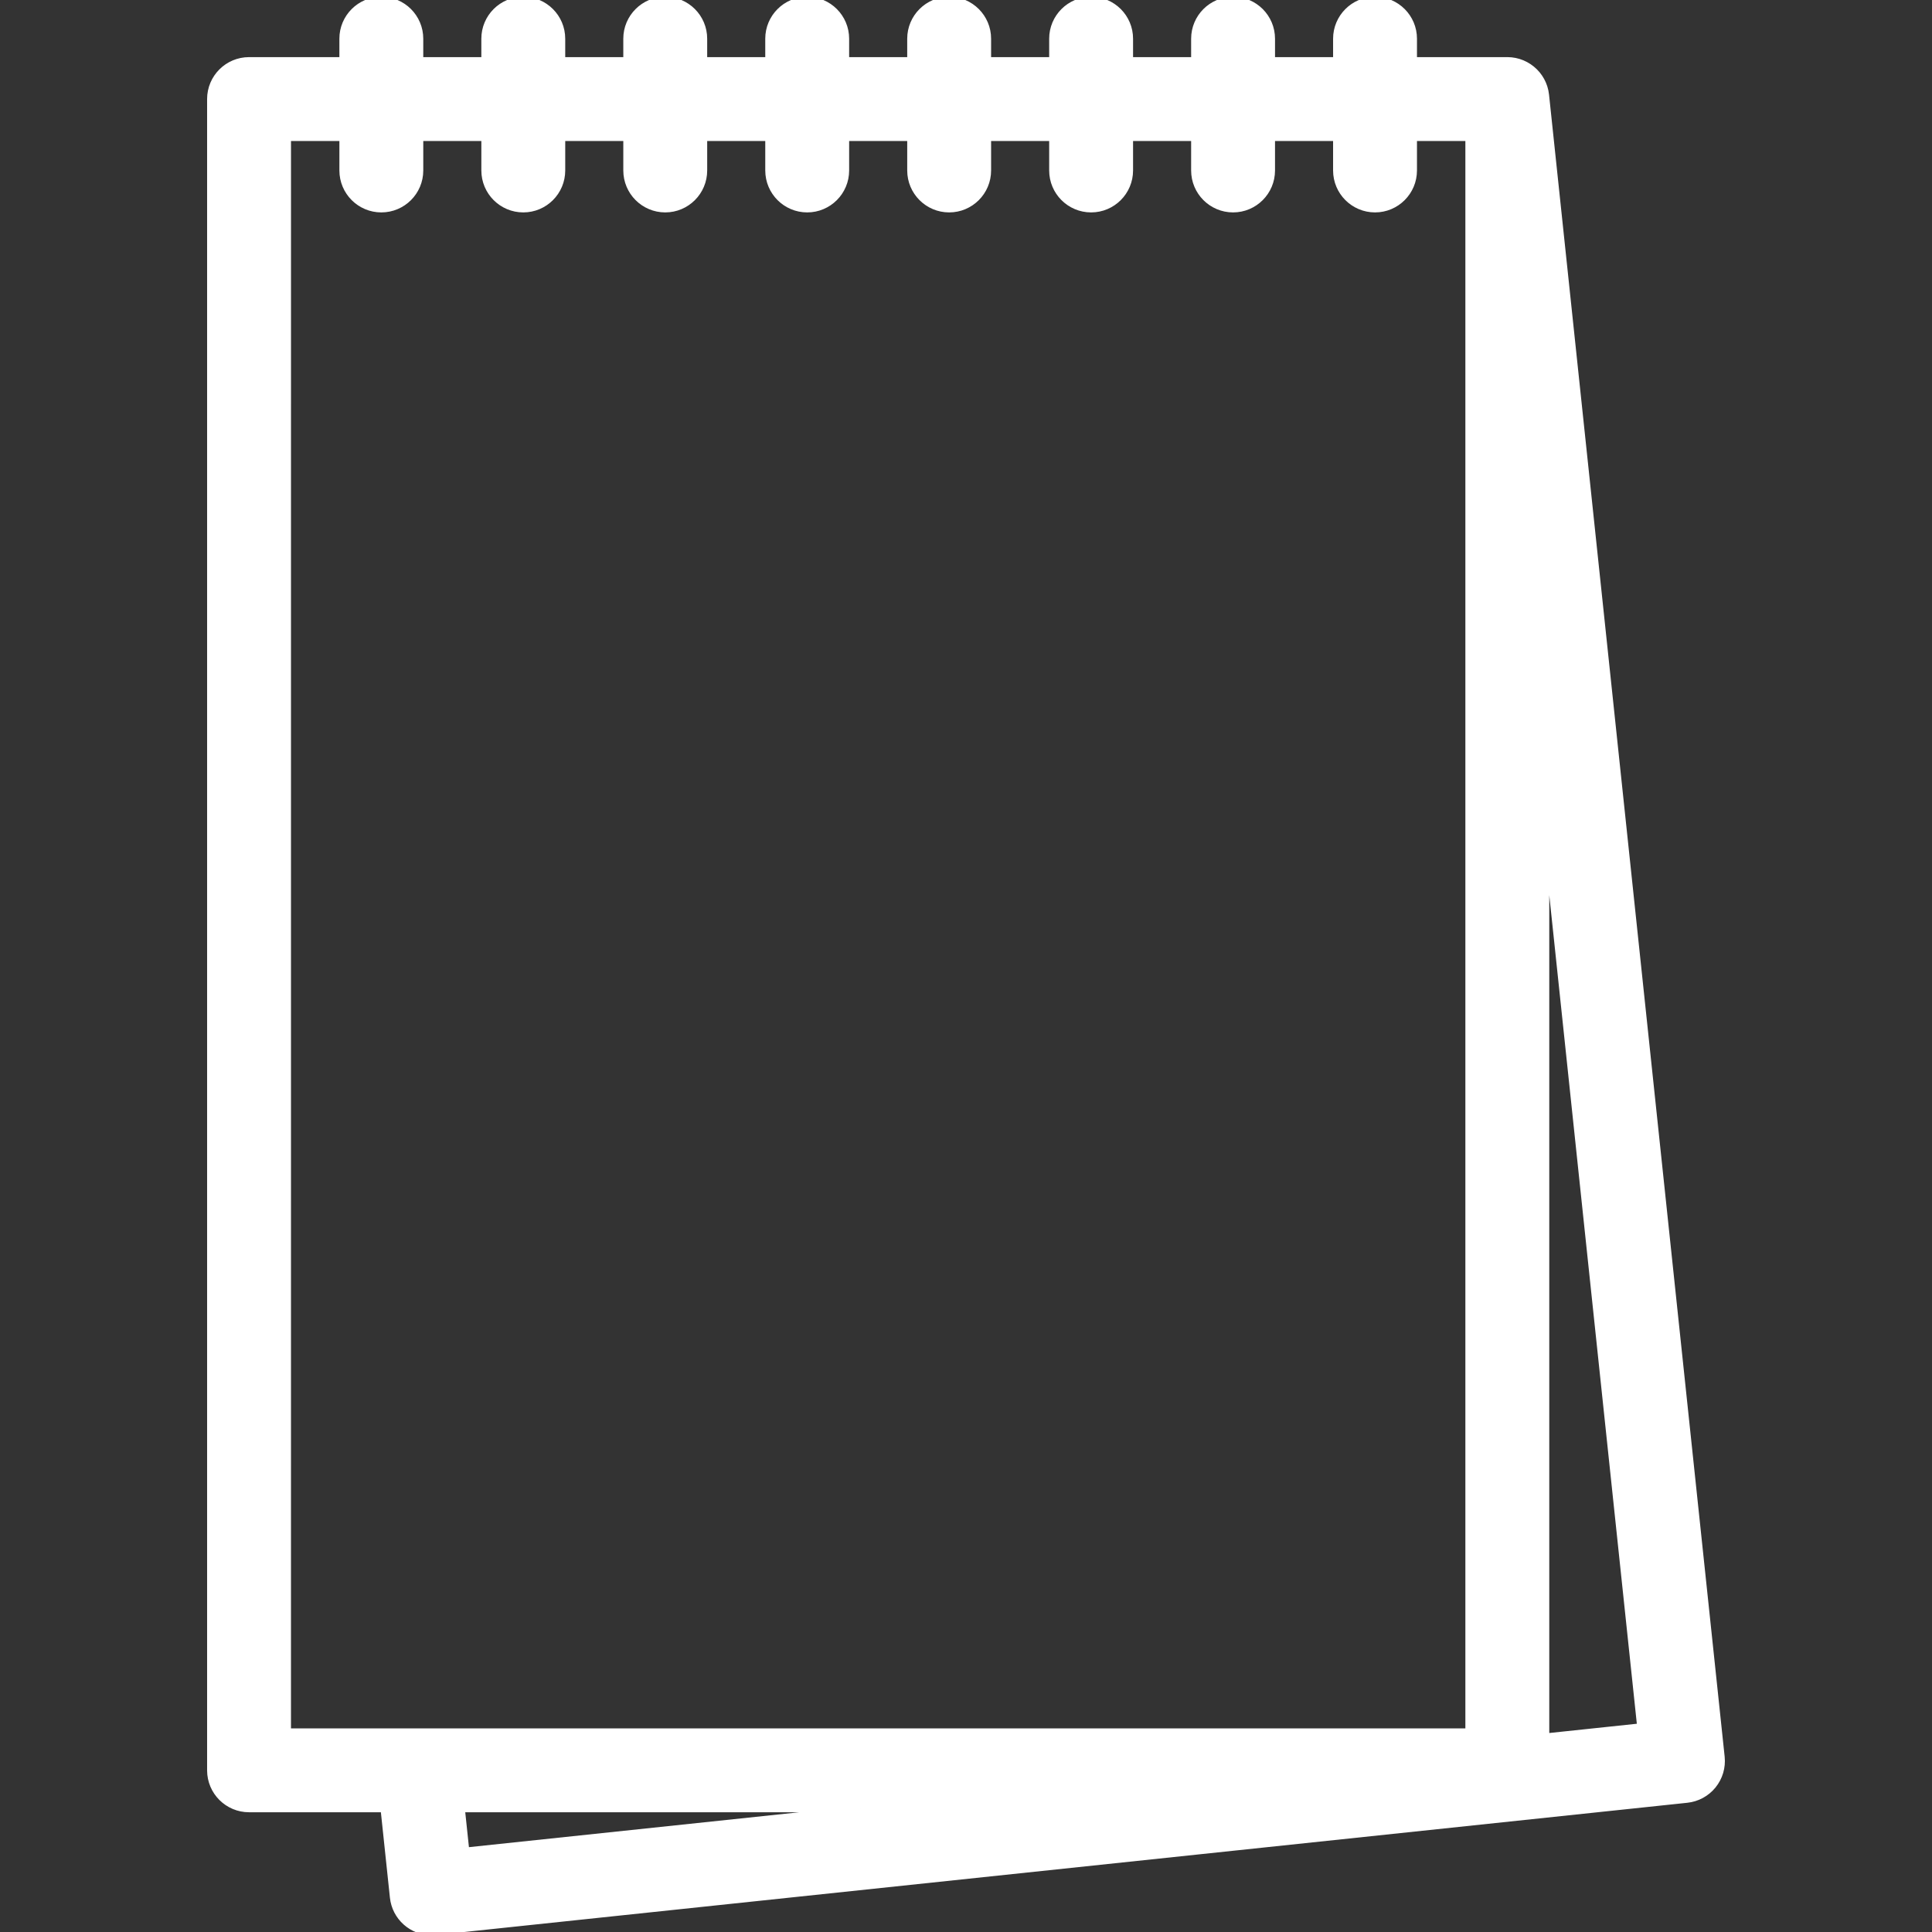 <!DOCTYPE svg PUBLIC "-//W3C//DTD SVG 1.1//EN" "http://www.w3.org/Graphics/SVG/1.1/DTD/svg11.dtd">
<!-- Uploaded to: SVG Repo, www.svgrepo.com, Transformed by: SVG Repo Mixer Tools -->
<svg fill="#ffffff" height="800px" width="800px" version="1.1" id="Capa_1" xmlns="http://www.w3.org/2000/svg" xmlns:xlink="http://www.w3.org/1999/xlink" viewBox="0 0 299.41 299.41" xml:space="preserve" stroke="#ffffff">
<rect x="0" y="0" width="299.41" height="299.41" fill="#333333" stroke="none"/>
<g id="SVGRepo_bgCarrier" stroke-width="0"/>
<g id="SVGRepo_tracerCarrier" stroke-linecap="round" stroke-linejoin="round"/>
<g id="SVGRepo_iconCarrier"> <g> <path d="M266.78,272.289L239.566,14.747c0-0.005-0.001-0.011-0.002-0.016l-0.001-0.008c-0.003-0.029-0.01-0.057-0.013-0.085 c-0.021-0.174-0.046-0.347-0.081-0.516c-0.008-0.037-0.019-0.071-0.028-0.108c-0.036-0.158-0.074-0.314-0.123-0.467 c-0.023-0.073-0.053-0.142-0.078-0.214c-0.04-0.112-0.078-0.226-0.125-0.335c-0.042-0.098-0.091-0.191-0.138-0.286 c-0.039-0.078-0.073-0.158-0.115-0.235c-0.059-0.107-0.125-0.209-0.19-0.312c-0.038-0.06-0.072-0.122-0.112-0.181 c-0.069-0.102-0.145-0.198-0.22-0.295c-0.043-0.056-0.083-0.114-0.128-0.168c-0.074-0.089-0.155-0.173-0.234-0.257 c-0.053-0.056-0.102-0.115-0.157-0.17c-0.074-0.073-0.153-0.141-0.231-0.21c-0.067-0.06-0.131-0.122-0.2-0.178 c-0.07-0.057-0.145-0.109-0.218-0.163c-0.082-0.061-0.162-0.125-0.248-0.182c-0.068-0.045-0.14-0.085-0.209-0.127 c-0.095-0.058-0.189-0.118-0.287-0.171c-0.069-0.037-0.142-0.068-0.213-0.103c-0.103-0.05-0.205-0.102-0.311-0.147 c-0.079-0.033-0.162-0.059-0.243-0.089c-0.101-0.037-0.2-0.077-0.303-0.109c-0.104-0.032-0.211-0.055-0.317-0.082 c-0.084-0.021-0.166-0.046-0.251-0.063c-0.139-0.028-0.28-0.046-0.422-0.064c-0.056-0.007-0.11-0.019-0.167-0.025 c-0.161-0.016-0.325-0.022-0.489-0.025c-0.039-0.001-0.077-0.006-0.117-0.006h-0.01c-0.004,0-0.008,0-0.012,0h-14.478V6 c0-3.313-2.687-6-6-6s-6,2.687-6,6v3.353h-10V6c0-3.313-2.687-6-6-6s-6,2.687-6,6v3.353h-10V6c0-3.313-2.687-6-6-6s-6,2.687-6,6 v3.353h-10V6c0-3.313-2.687-6-6-6s-6,2.687-6,6v3.353h-10V6c0-3.313-2.687-6-6-6c-3.313,0-6,2.687-6,6v3.353h-10V6 c0-3.313-2.687-6-6-6s-6,2.687-6,6v3.353h-10V6c0-3.313-2.687-6-6-6s-6,2.687-6,6v3.353h-10V6c0-3.313-2.687-6-6-6s-6,2.687-6,6 v3.353h-14.5c-3.313,0-6,2.687-6,6v259c0,3.313,2.687,6,6,6h20.882l1.446,13.687c0.326,3.081,2.929,5.37,5.959,5.37 c0.211,0,0.424-0.011,0.638-0.034l193.921-20.49c1.583-0.167,3.034-0.956,4.035-2.193 C266.478,275.455,266.947,273.871,266.78,272.289z M44.597,21.353h8.5v5.065c0,3.313,2.687,6,6,6s6-2.687,6-6v-5.065h10v5.065 c0,3.313,2.687,6,6,6s6-2.687,6-6v-5.065h10v5.065c0,3.313,2.687,6,6,6s6-2.687,6-6v-5.065h10v5.065c0,3.313,2.687,6,6,6 c3.313,0,6-2.687,6-6v-5.065h10v5.065c0,3.313,2.687,6,6,6s6-2.687,6-6v-5.065h10v5.065c0,3.313,2.687,6,6,6s6-2.687,6-6v-5.065h10 v5.065c0,3.313,2.687,6,6,6s6-2.687,6-6v-5.065h10v5.065c0,3.313,2.687,6,6,6s6-2.687,6-6v-5.065h8.5v247h-183V21.353z M133.356,280.353l-61.128,6.459l-0.682-6.459H133.356z M239.597,269.127V129.235l14.619,138.347L239.597,269.127z"/> </g> </g>
</svg>
